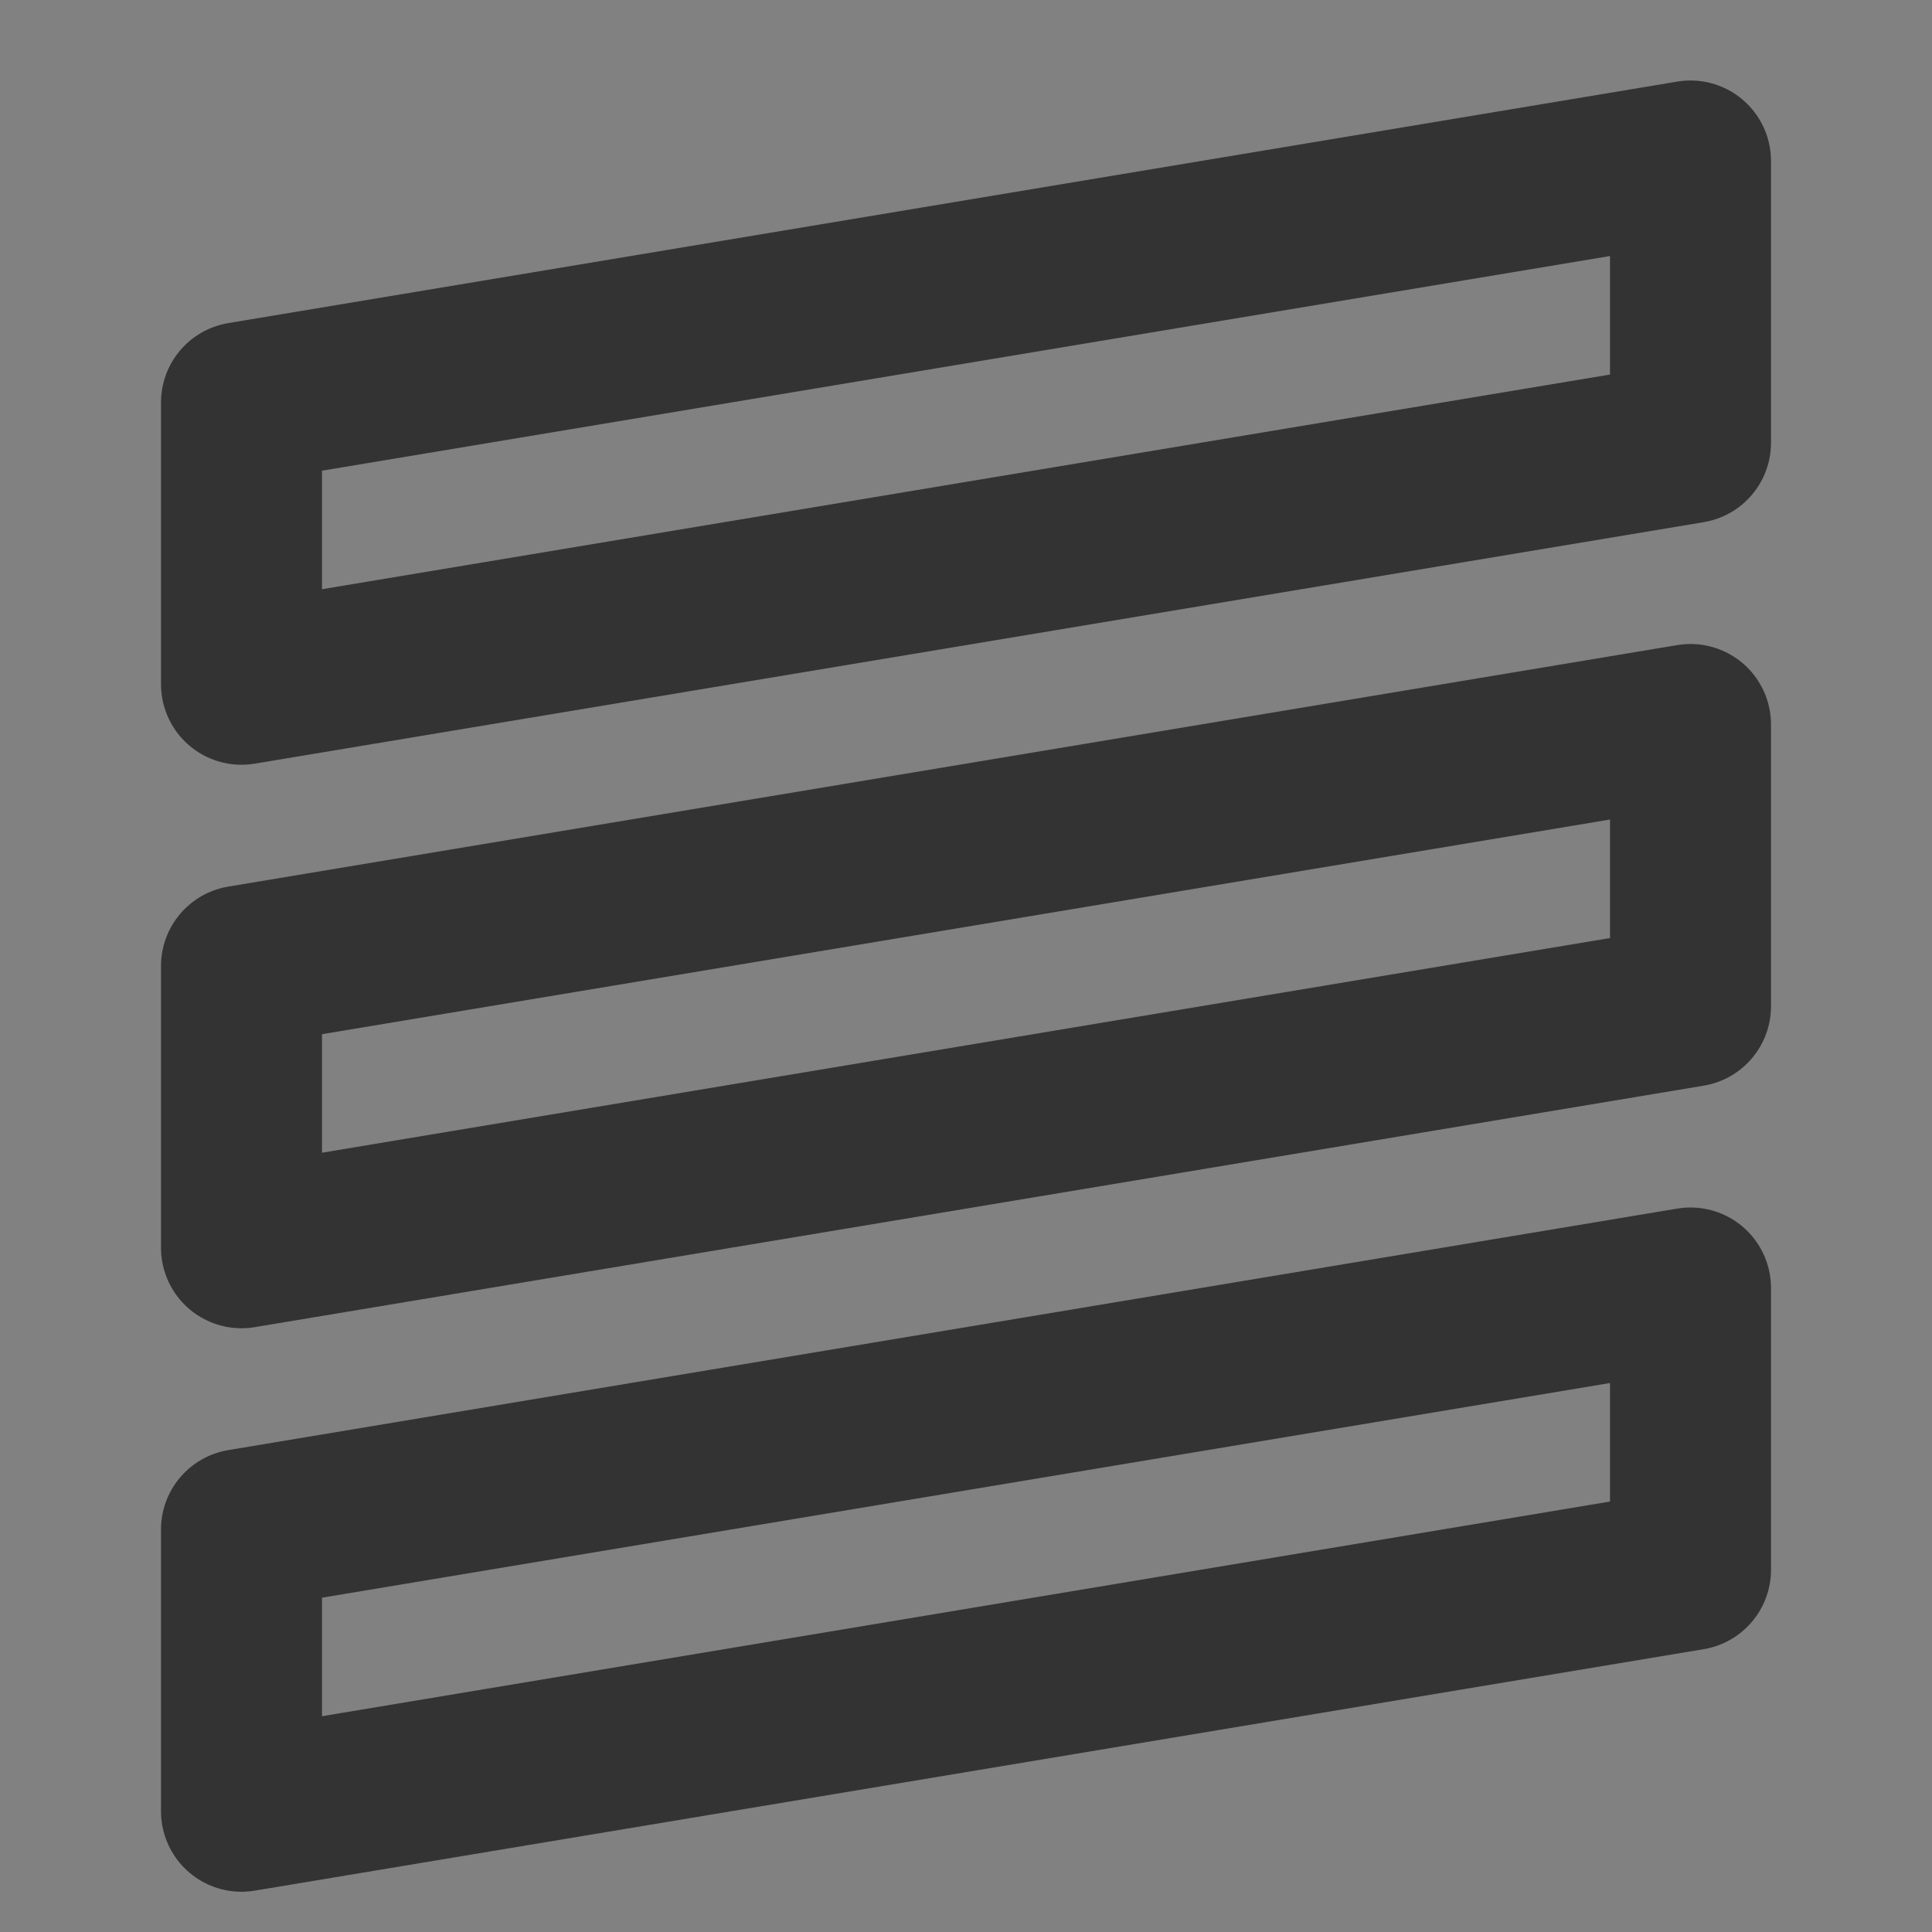 <svg width="24" height="24" viewBox="0 0 24 24" fill="none" xmlns="http://www.w3.org/2000/svg">
<rect x="0" y="0" width="24" height="24" fill="#808080" stroke="none"/>
<g clip-path="url(#clip0_201_53333)">
<path d="M24 0H0V24H24V0Z" fill="white" fill-opacity="0.01"/>
<path d="M3 5L21 2V5.5L3 8.5V5Z" stroke="#333333" stroke-width="2" stroke-linecap="round" stroke-linejoin="round"/>
<path d="M3 12L21 9V12.5L3 15.5V12Z" stroke="#333333" stroke-width="2" stroke-linecap="round" stroke-linejoin="round"/>
<path d="M3 19L21 16V19.5L3 22.5V19Z" stroke="#333333" stroke-width="2" stroke-linecap="round" stroke-linejoin="round"/>
</g>
<defs>
<clipPath id="clip0_201_53333">
<rect width="24" height="24" fill="white"/>
</clipPath>
</defs>
</svg>
